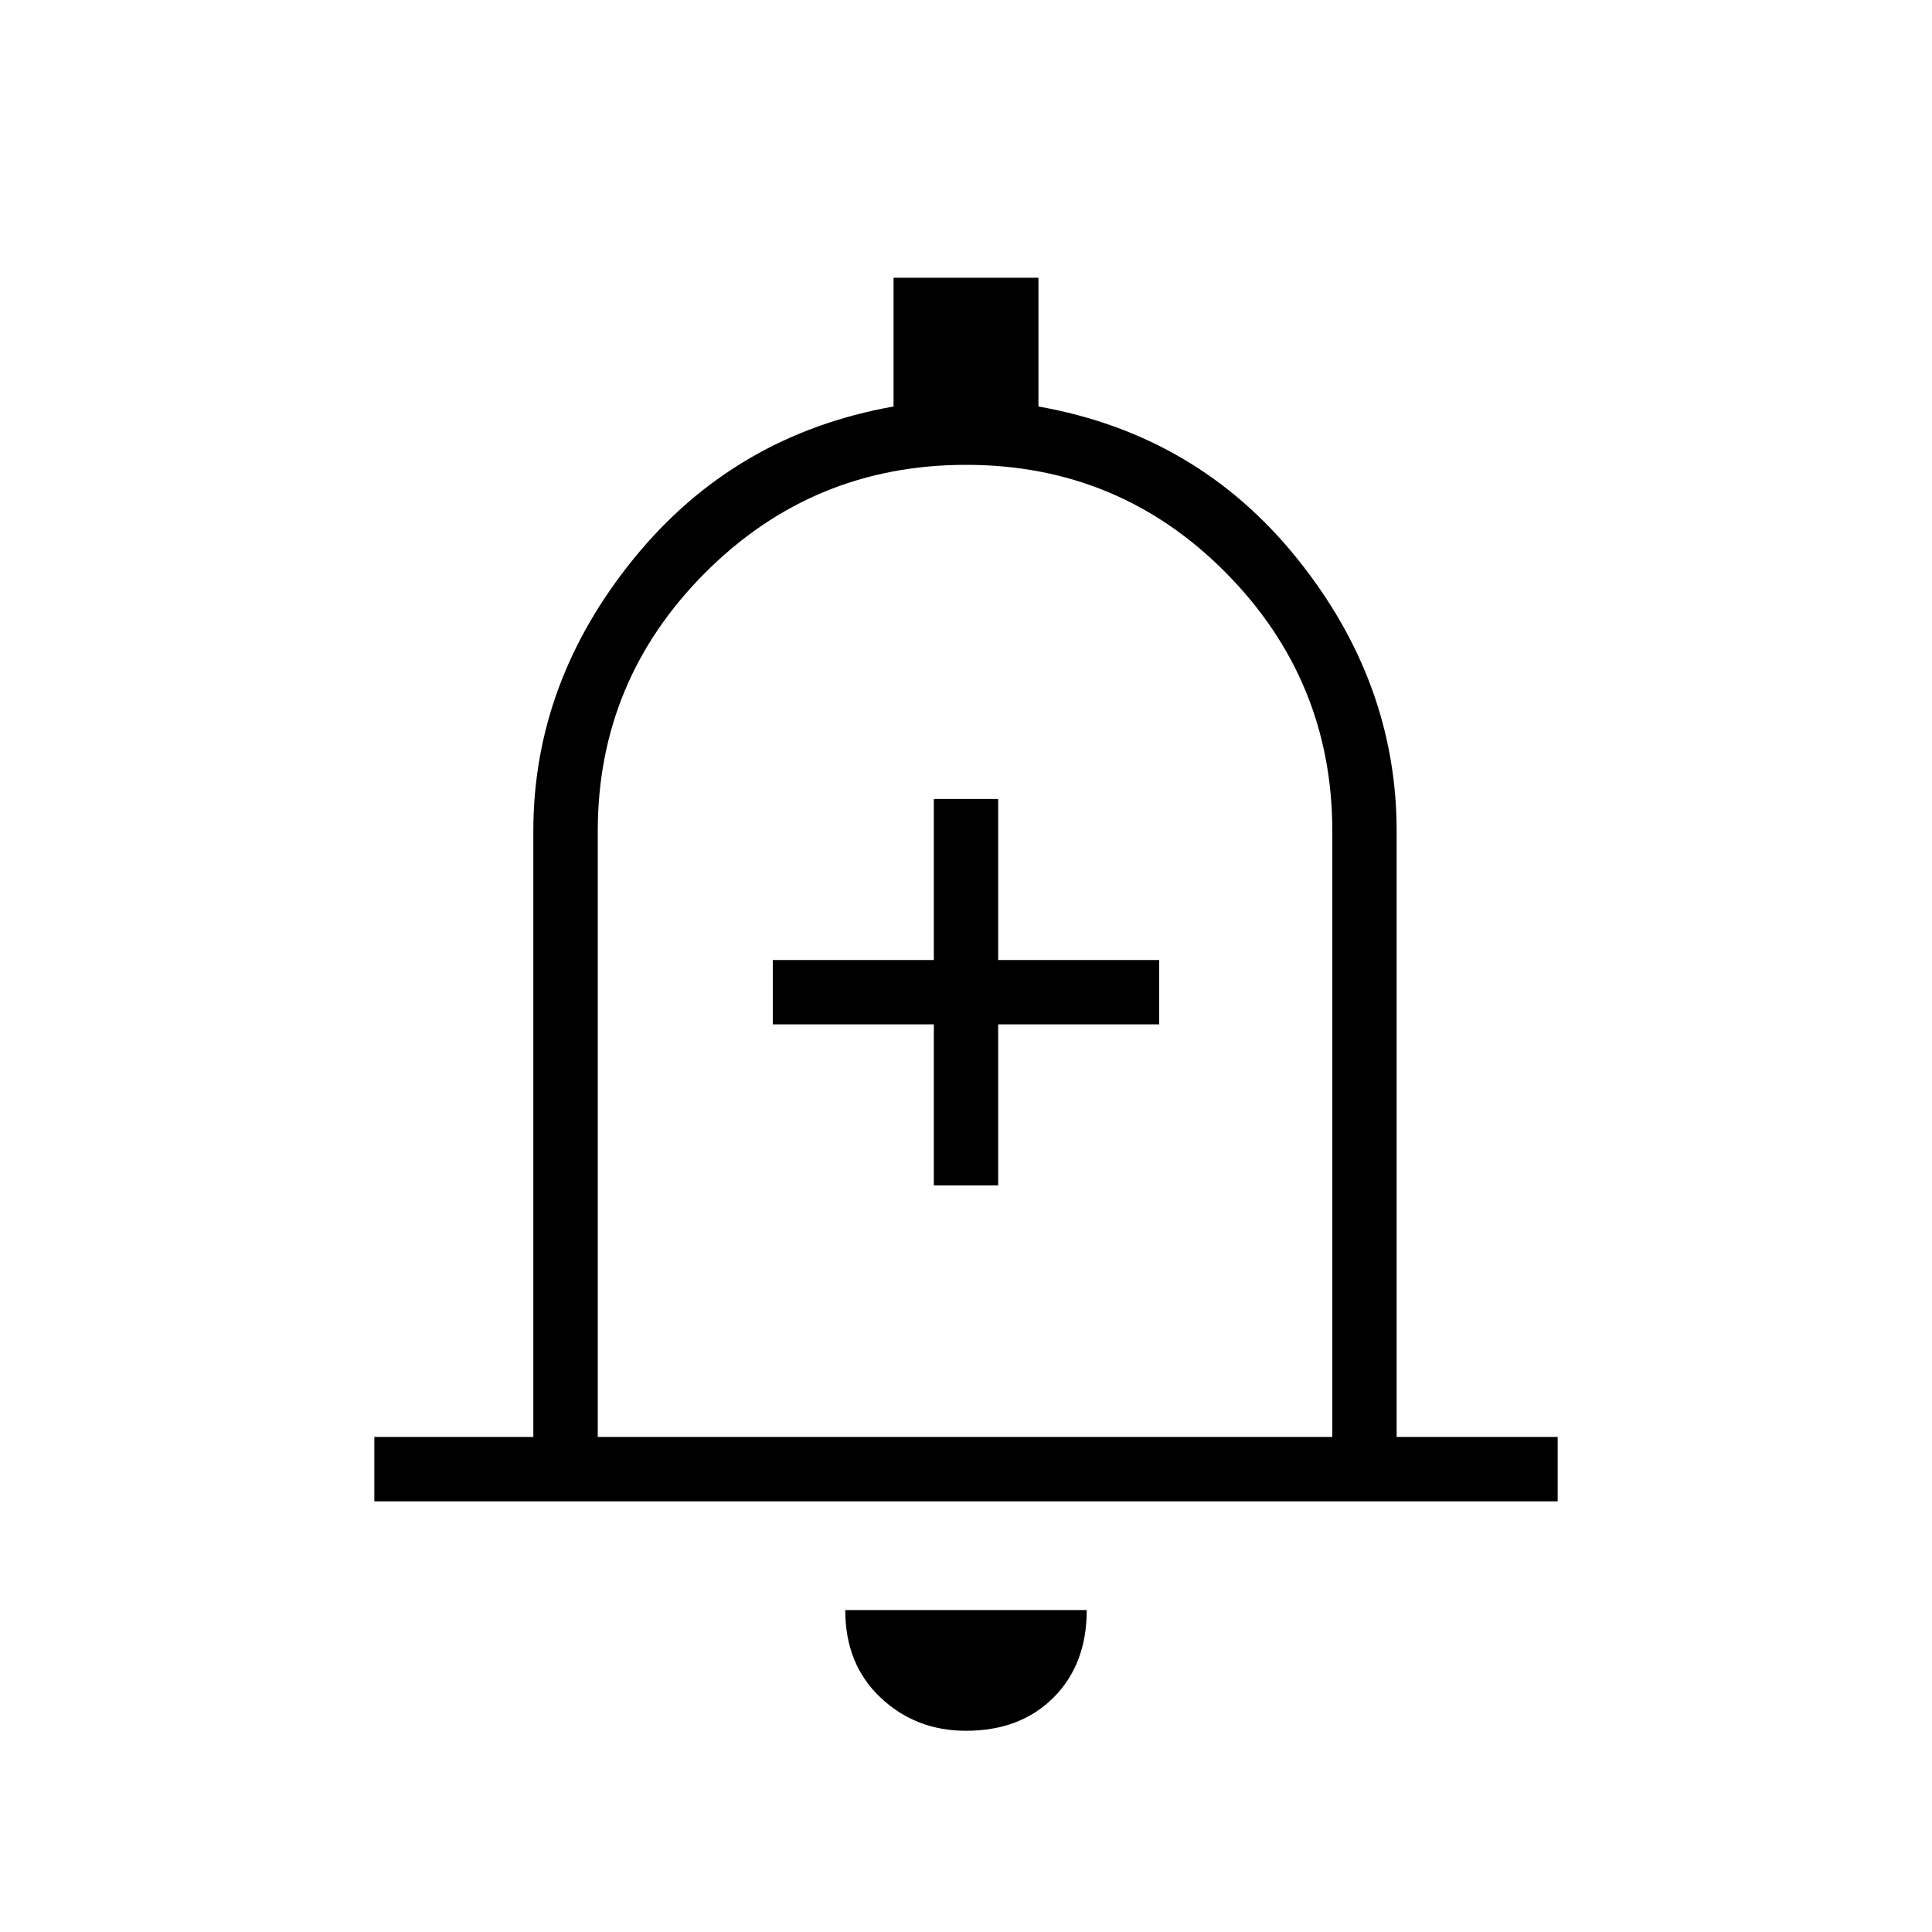 <svg xmlns="http://www.w3.org/2000/svg" height="20" width="20"><path d="M9.667 12.271H10.333V10.604H12V9.938H10.333V8.271H9.667V9.938H8V10.604H9.667ZM3.875 15.542V14.875H5.521V8.604Q5.521 7.062 6.562 5.781Q7.604 4.5 9.25 4.208V2.875H10.75V4.208Q12.396 4.5 13.427 5.781Q14.458 7.062 14.458 8.604V14.875H16.125V15.542ZM10 9.812Q10 9.812 10 9.812Q10 9.812 10 9.812Q10 9.812 10 9.812Q10 9.812 10 9.812ZM10 17.917Q9.479 17.917 9.115 17.573Q8.75 17.229 8.75 16.667H11.25Q11.25 17.229 10.906 17.573Q10.562 17.917 10 17.917ZM6.188 14.875H13.792V8.604Q13.792 7.042 12.688 5.927Q11.583 4.812 10 4.812Q8.417 4.812 7.302 5.927Q6.188 7.042 6.188 8.604Z"/></svg>